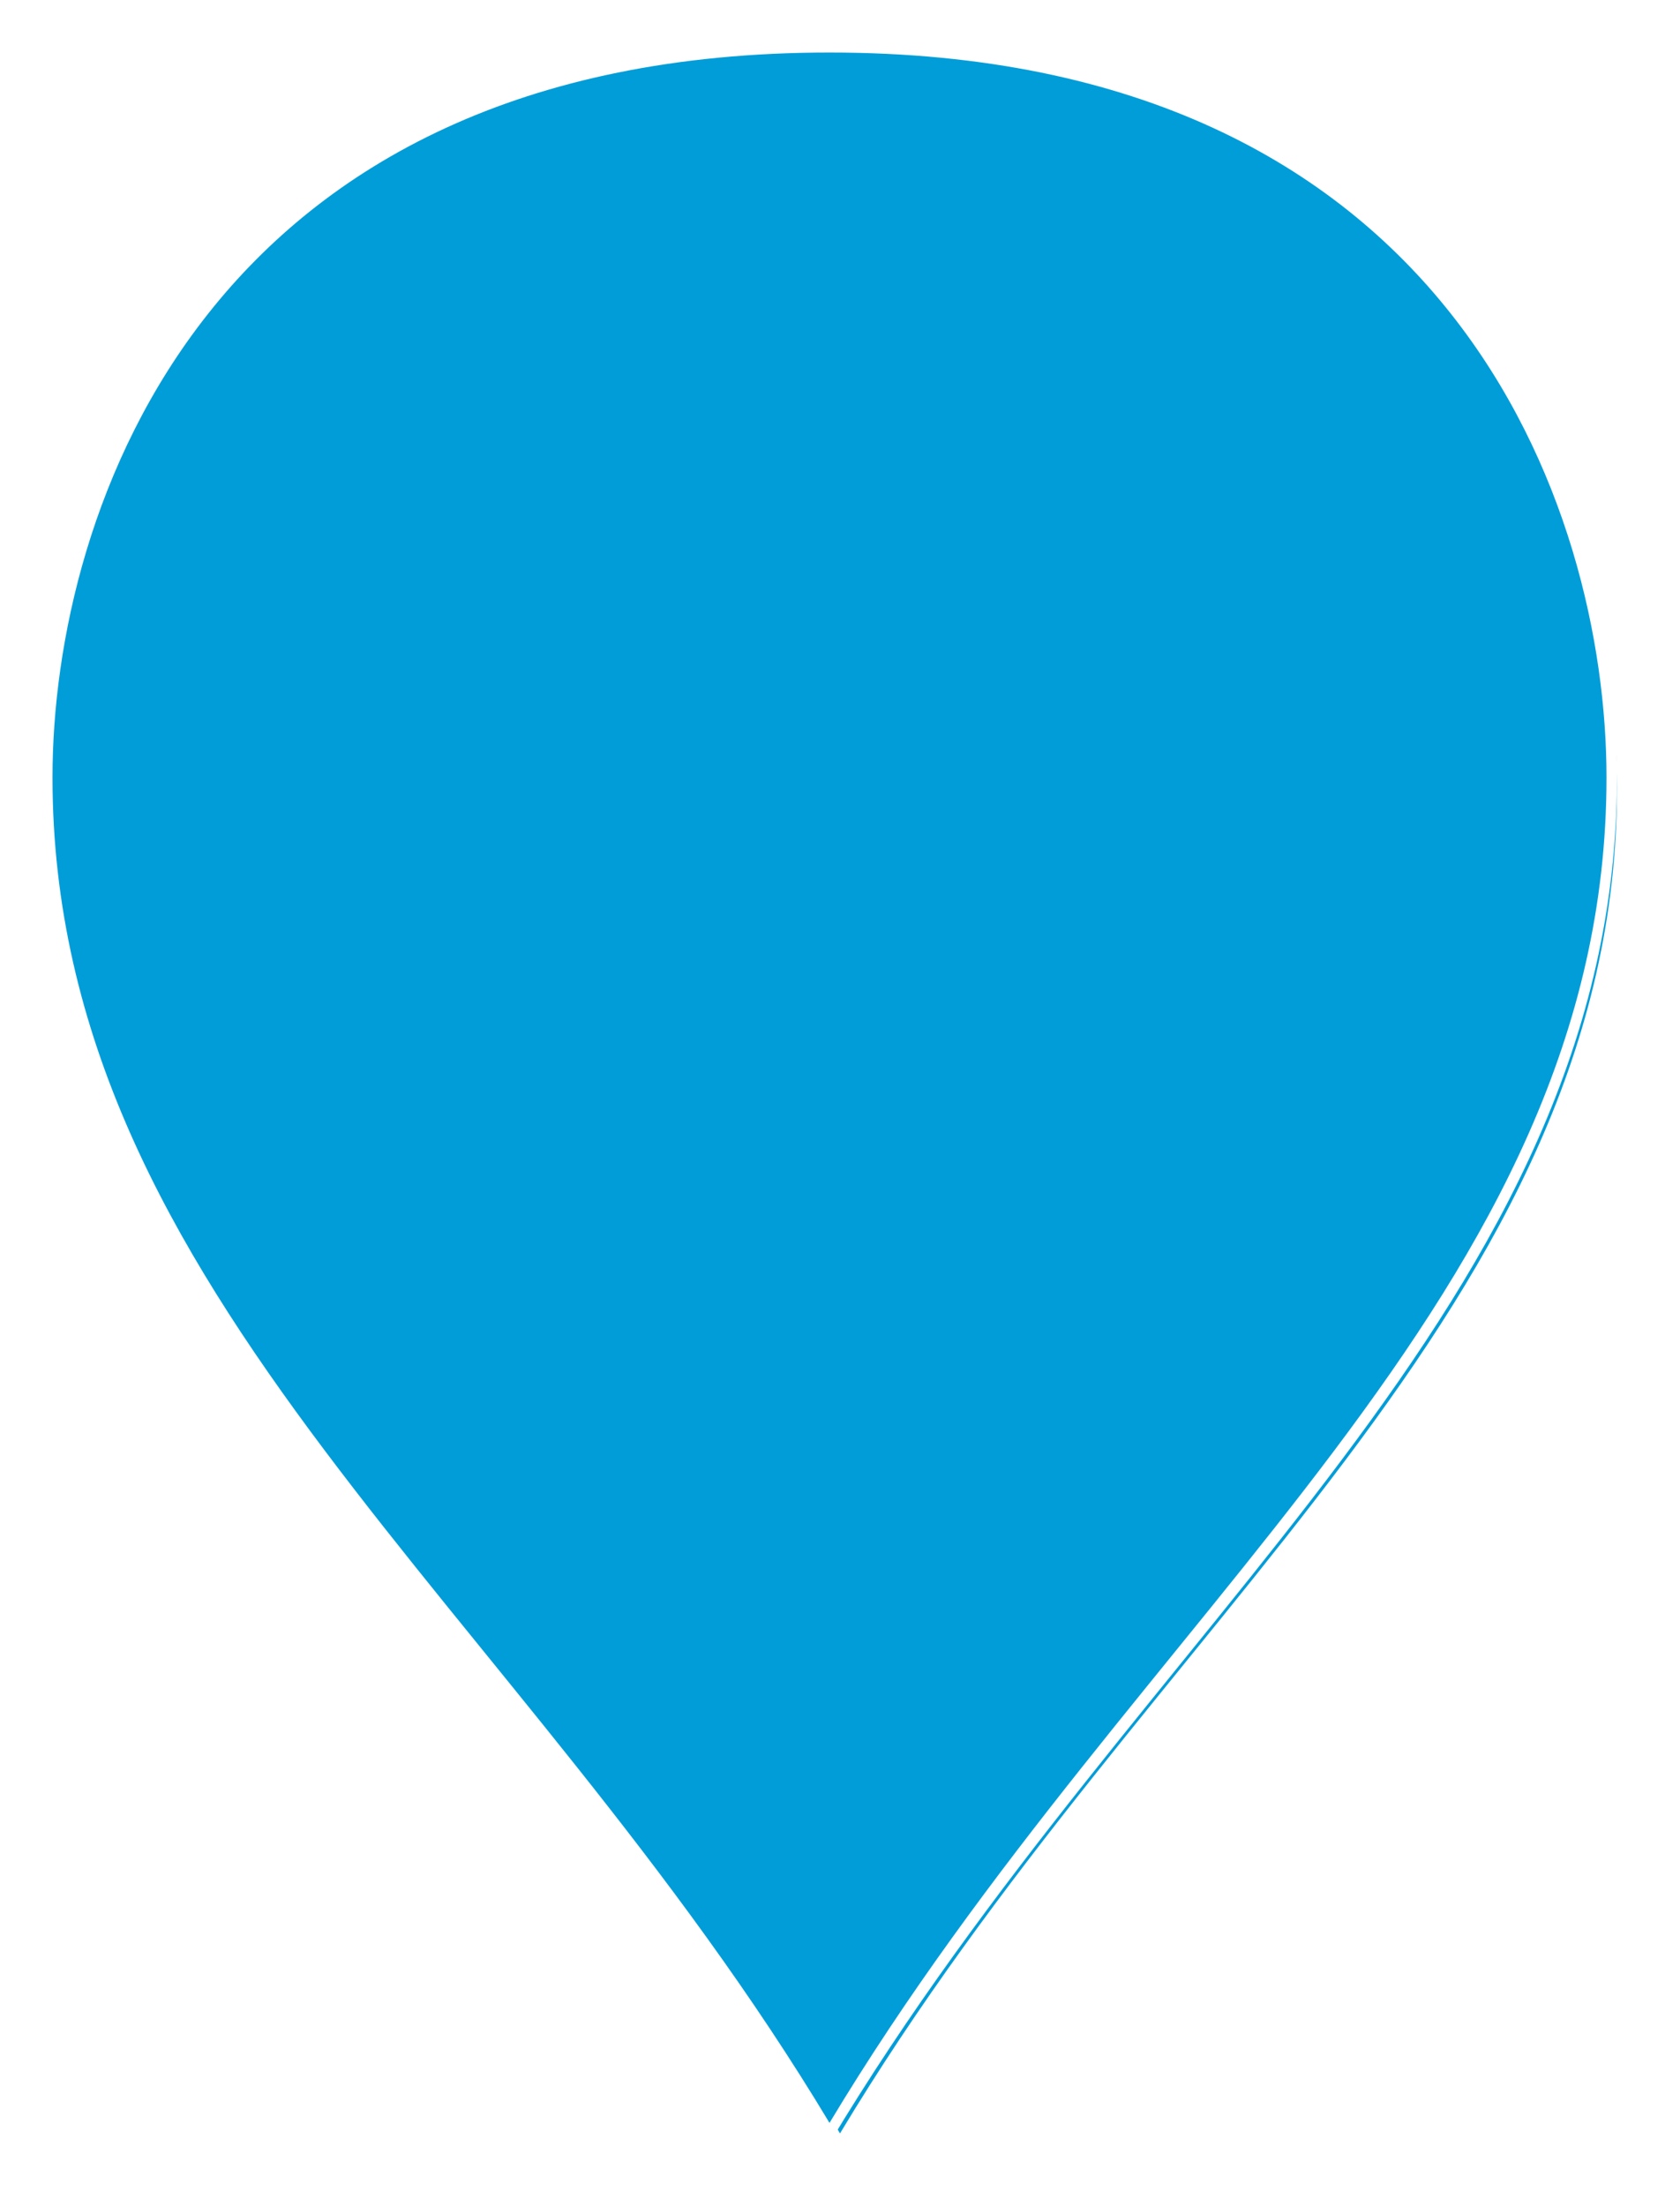 ﻿<?xml version="1.0" encoding="utf-8"?>
<svg version="1.1" xmlns:xlink="http://www.w3.org/1999/xlink" width="160px" height="210px" xmlns="http://www.w3.org/2000/svg">
  <defs>
    <filter x="1176px" y="393px" width="160px" height="210px" filterUnits="userSpaceOnUse" id="filter1101">
      <feOffset dx="1" dy="1" in="SourceAlpha" result="shadowOffsetInner" />
      <feGaussianBlur stdDeviation="2.5" in="shadowOffsetInner" result="shadowGaussian" />
      <feComposite in2="shadowGaussian" operator="atop" in="SourceAlpha" result="shadowComposite" />
      <feColorMatrix type="matrix" values="0 0 0 0 0  0 0 0 0 0  0 0 0 0 0  0 0 0 0.698 0  " in="shadowComposite" />
    </filter>
    <g id="widget1102">
      <path d="M 1255 596.037  C 1225.2 546.407  1180.5 516.63  1180.5 467  C 1180.5 441.186  1195.4 397.5  1255 397.5  C 1314.6 397.5  1329.5 441.186  1329.5 467  C 1329.5 516.63  1284.8 546.407  1255 596.037  Z " fill-rule="nonzero" fill="#009dd9" stroke="none" />
      <path d="M 1255 597  C 1225 547  1180 517  1180 467  C 1180 441  1195 397  1255 397  C 1315 397  1330 441  1330 467  C 1330 517  1285 547  1255 597  Z M 1255 595.074  C 1284.6 545.815  1329 516.259  1329 467  C 1329 441.371  1314.2 398  1255 398  C 1195.8 398  1181 441.371  1181 467  C 1181 516.259  1225.4 545.815  1255 595.074  Z " fill-rule="nonzero" fill="#ffffff" stroke="none" />
    </g>
  </defs>
  <g transform="matrix(1 0 0 1 -1176 -393 )">
    <use xlink:href="#widget1102" filter="url(#filter1101)" />
    <use xlink:href="#widget1102" />
  </g>
</svg>